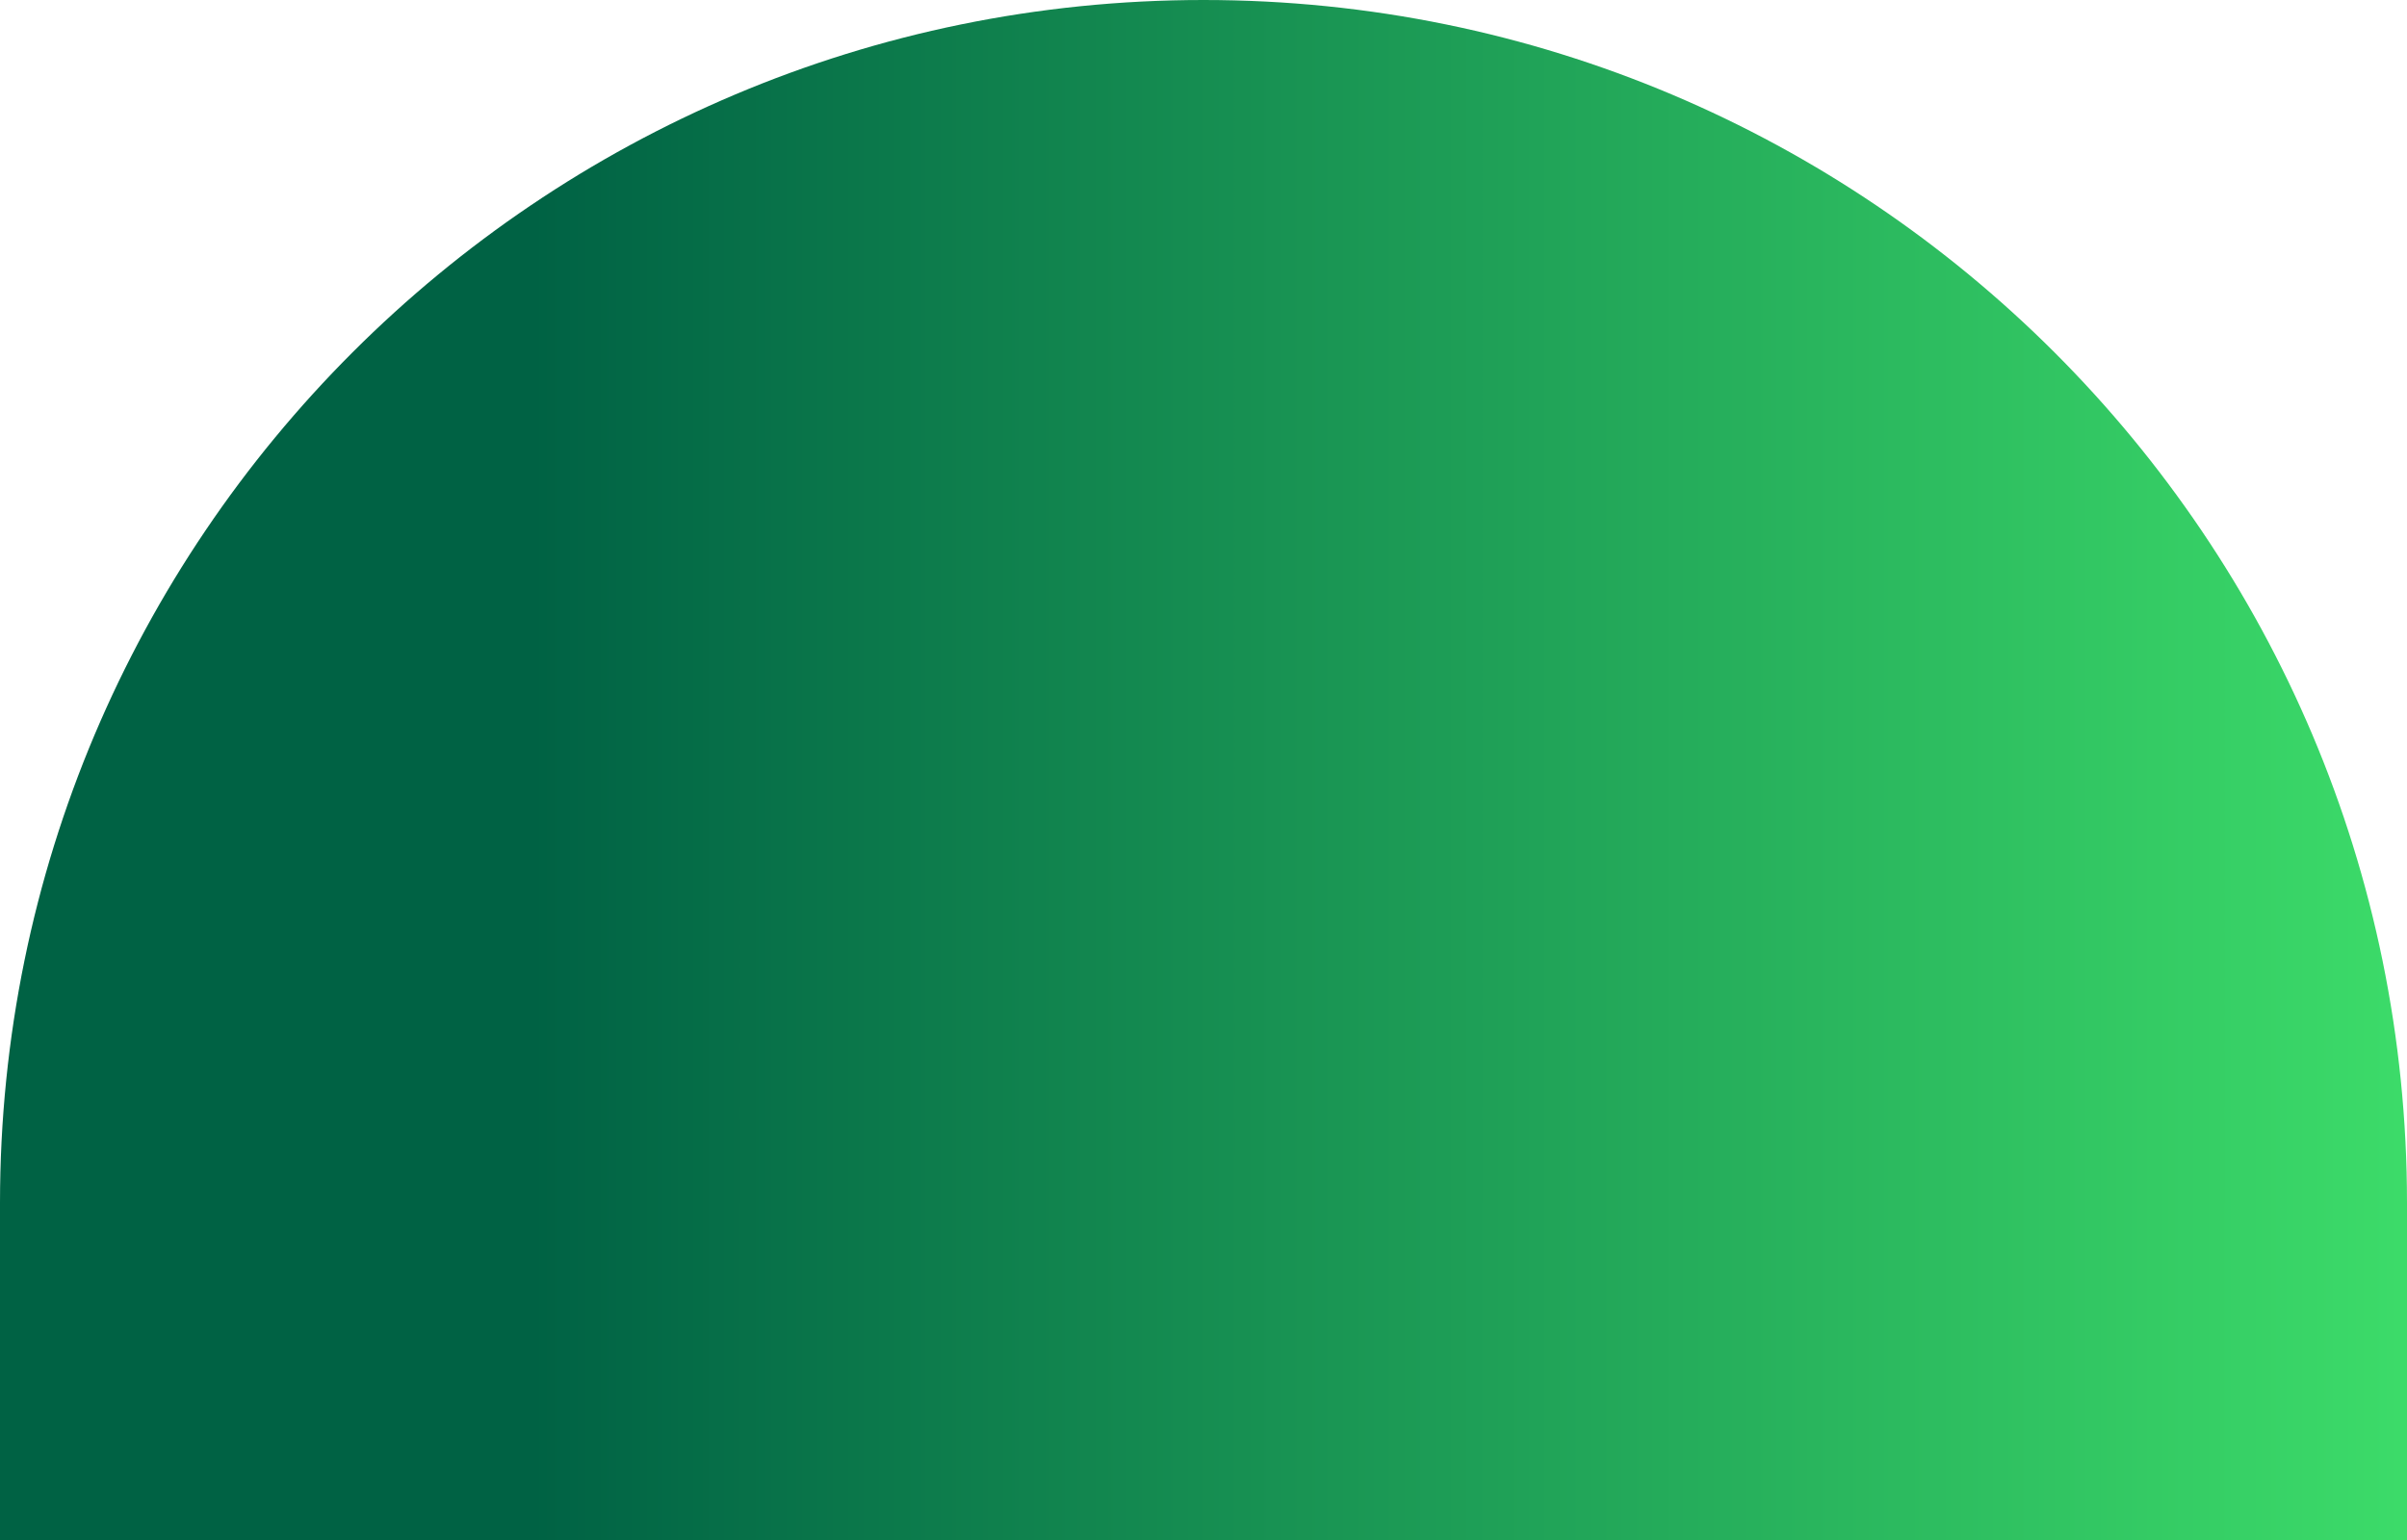 <svg width="375" height="240" viewBox="0 0 375 240" fill="none" xmlns="http://www.w3.org/2000/svg">
<path d="M0 187.5C0 83.947 83.947 0 187.5 0C291.053 0 375 83.947 375 187.5V240H0V187.5Z" fill="url(#paint0_linear_143_1645)"/>
<defs>
<linearGradient id="paint0_linear_143_1645" x1="375" y1="100.8" x2="14.648" y2="100.8" gradientUnits="userSpaceOnUse">
<stop offset="0.002" stop-color="#3CDB69"/>
<stop offset="0.811" stop-color="#006244"/>
</linearGradient>
</defs>
</svg>
